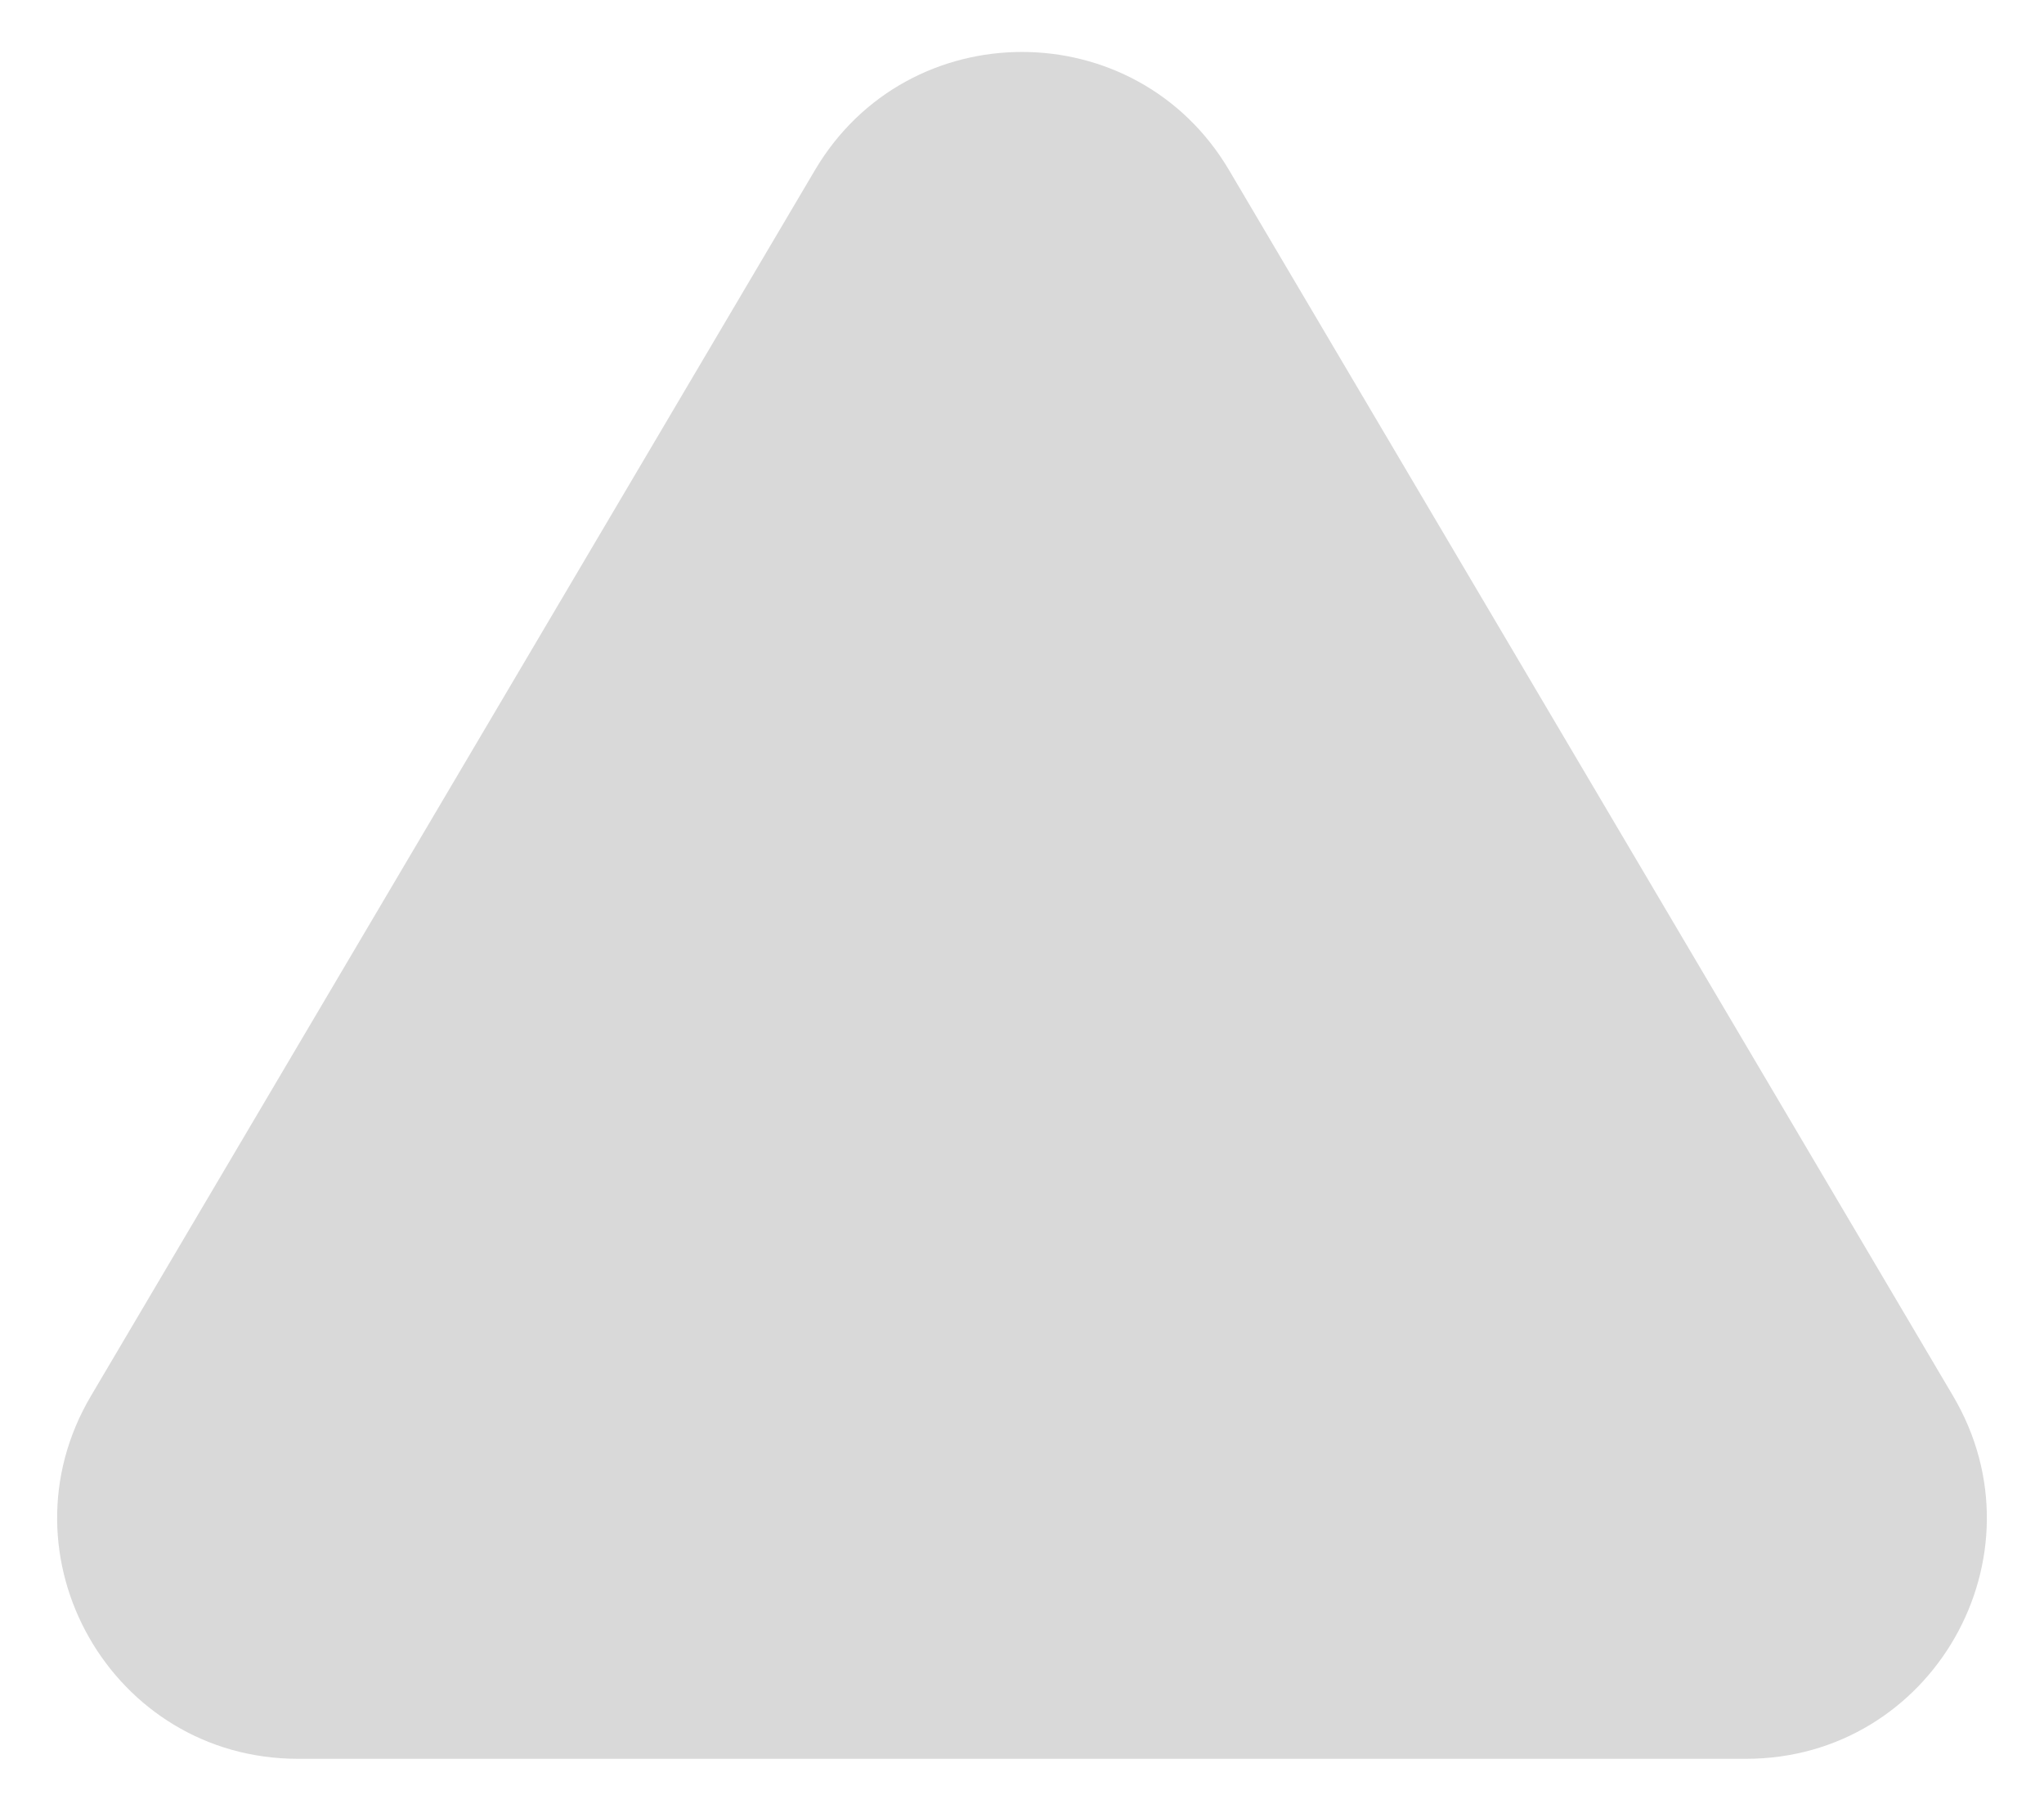 <svg width="34" height="30" viewBox="0 0 34 30" fill="none" xmlns="http://www.w3.org/2000/svg">
<path d="M13.556 2.829C15.104 0.209 18.896 0.209 20.444 2.829L32.487 23.215C34.063 25.882 32.141 29.25 29.044 29.25H4.956C1.859 29.25 -0.063 25.882 1.513 23.215L13.556 2.829Z" fill="#D9D9D9"/>
</svg>
